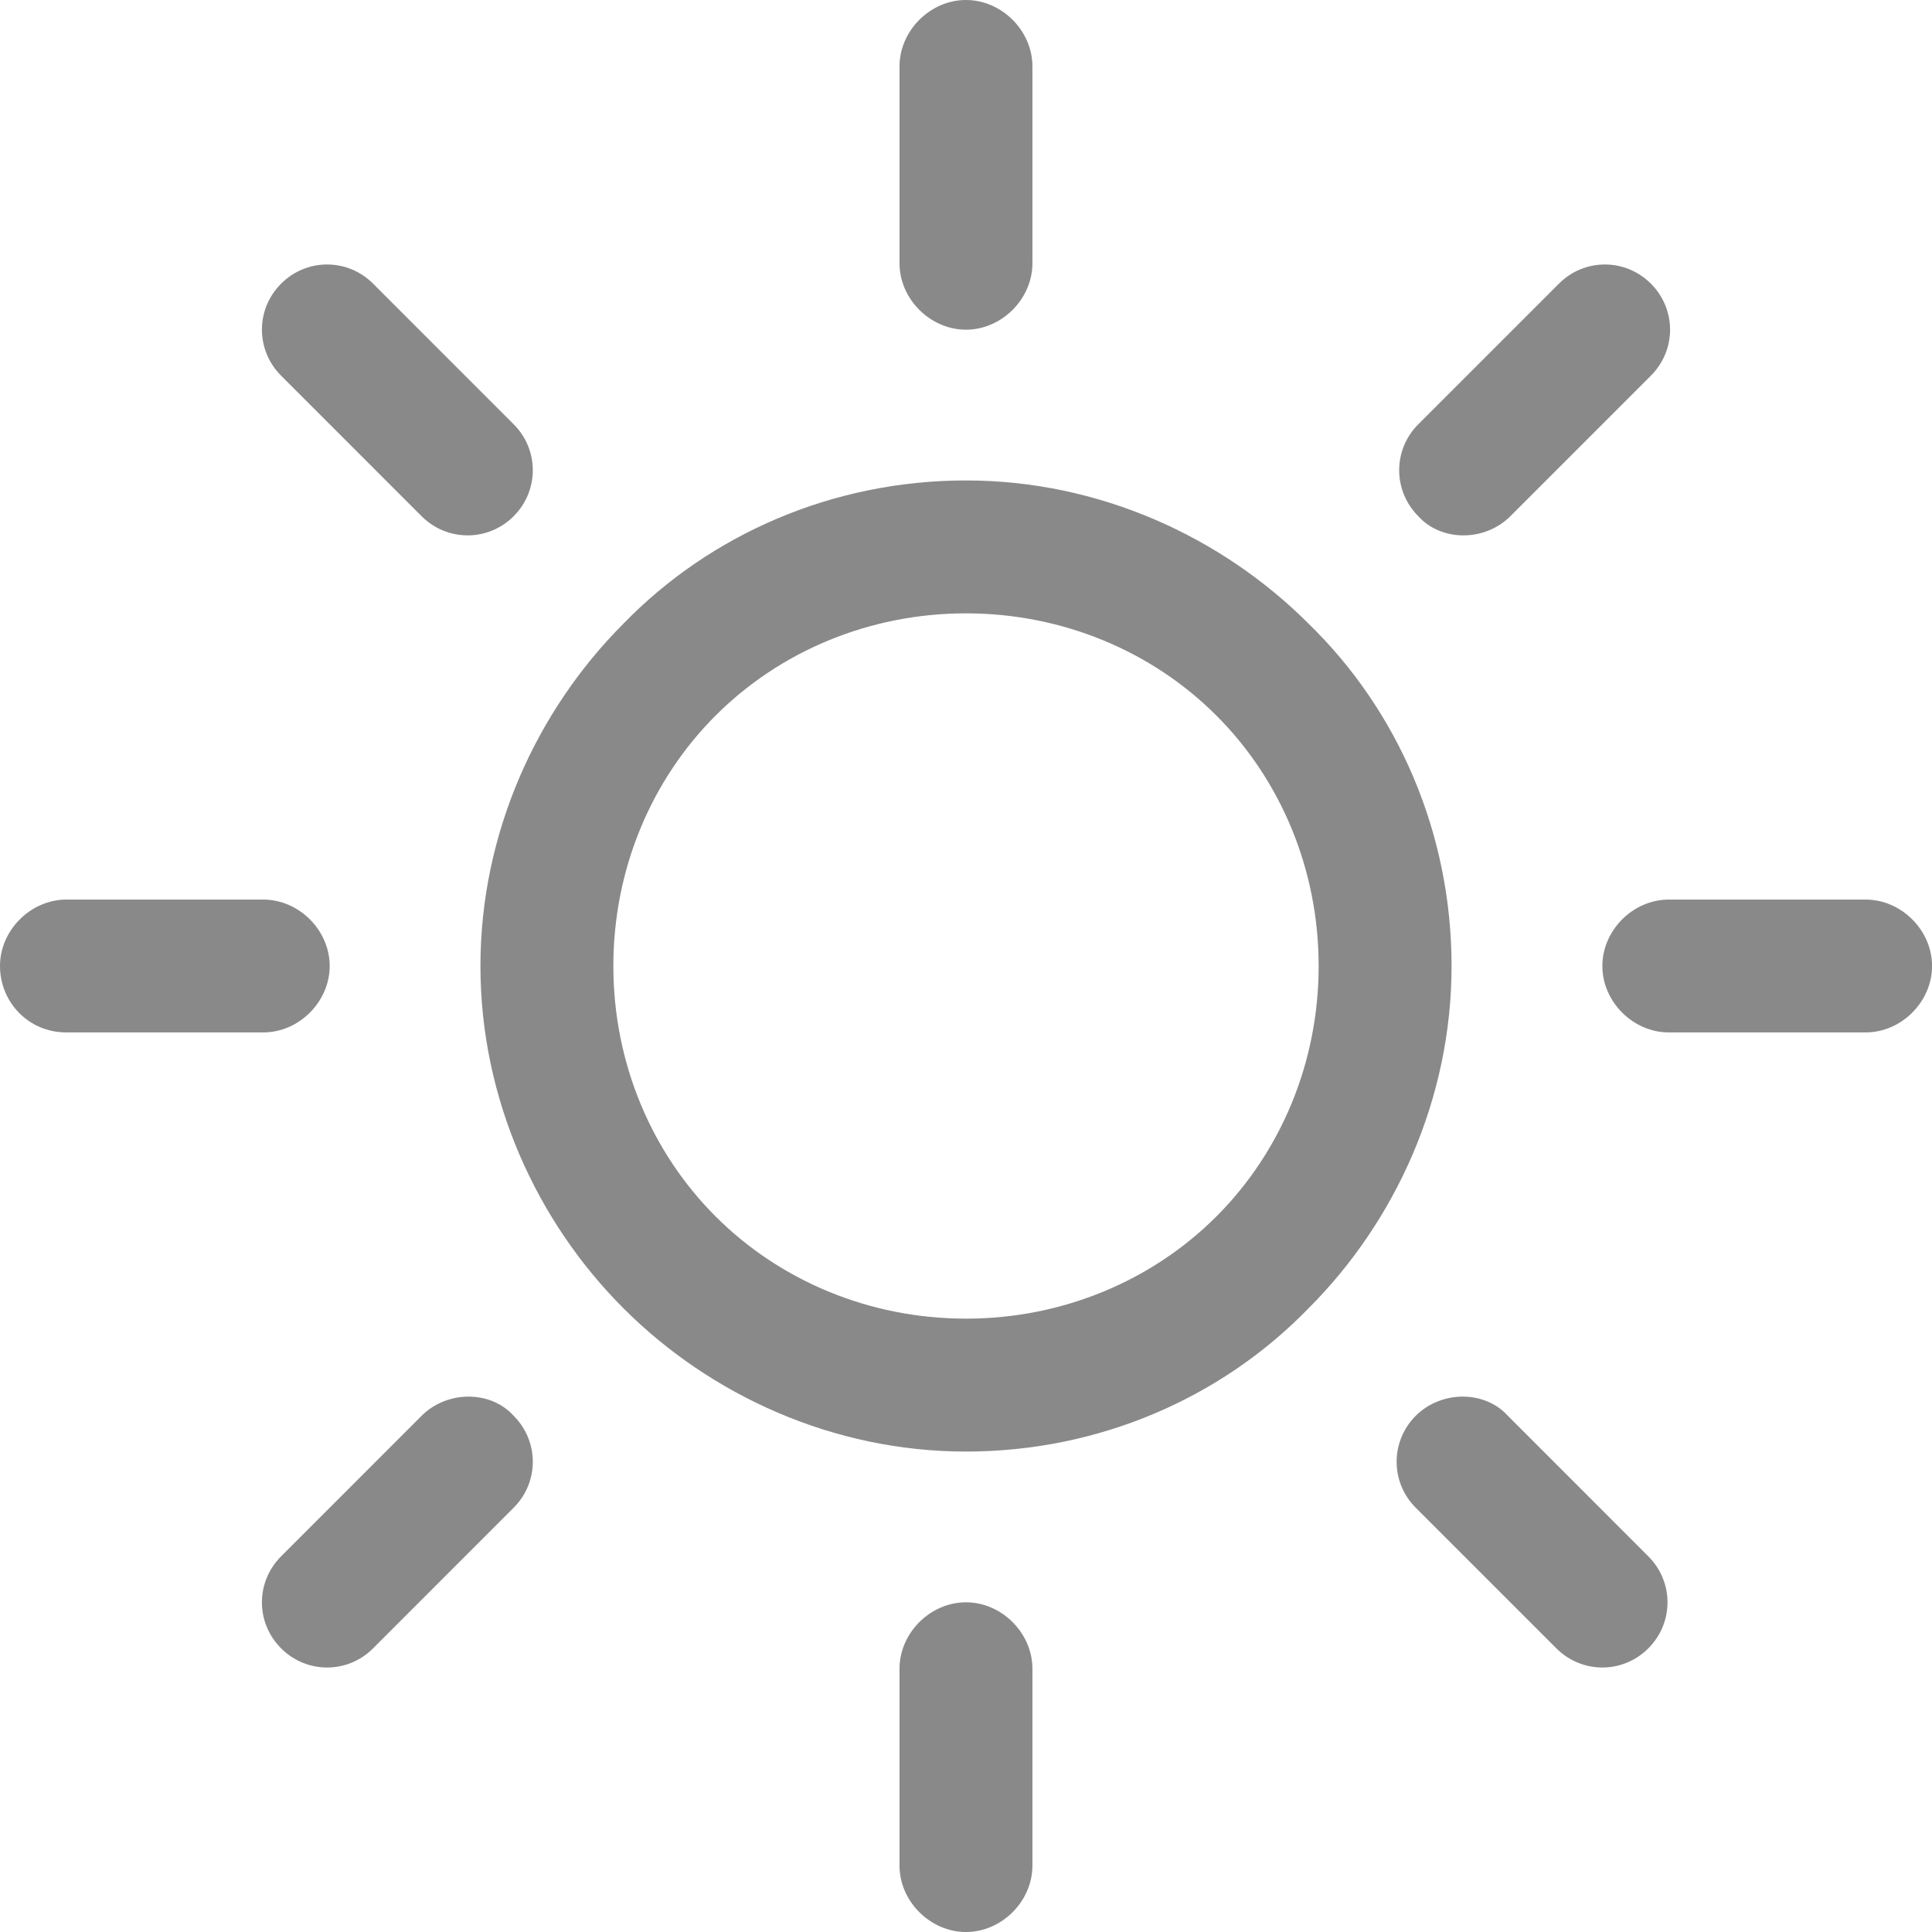 <svg width="34" height="34" viewBox="0 0 34 34" fill="none" xmlns="http://www.w3.org/2000/svg">
<path d="M23.026 10.973C21.497 9.444 19.339 8.455 17 8.455C14.661 8.455 12.503 9.399 10.974 10.973C9.444 12.503 8.455 14.661 8.455 17C8.455 19.339 9.444 21.497 10.974 23.026C12.503 24.555 14.661 25.545 17 25.545C19.339 25.545 21.497 24.601 23.026 23.026C24.556 21.497 25.545 19.339 25.545 17C25.545 14.661 24.601 12.503 23.026 10.973ZM21.407 21.407C20.283 22.532 18.709 23.206 17 23.206C15.291 23.206 13.717 22.532 12.593 21.407C11.468 20.283 10.794 18.709 10.794 17C10.794 15.291 11.468 13.717 12.593 12.593C13.717 11.468 15.291 10.794 17 10.794C18.709 10.794 20.283 11.468 21.407 12.593C22.532 13.717 23.206 15.291 23.206 17C23.206 18.709 22.532 20.283 21.407 21.407Z" fill="#898989"/>
<path d="M32.831 15.831H29.369C28.739 15.831 28.199 16.37 28.199 17C28.199 17.63 28.739 18.169 29.369 18.169H32.831C33.461 18.169 34.001 17.63 34.001 17C34.001 16.37 33.461 15.831 32.831 15.831Z" fill="#898989"/>
<path d="M16.999 28.198C16.37 28.198 15.83 28.738 15.83 29.368V32.831C15.83 33.46 16.37 34 16.999 34C17.629 34 18.169 33.46 18.169 32.831V29.368C18.169 28.738 17.629 28.198 16.999 28.198Z" fill="#898989"/>
<path d="M29.008 27.389L26.535 24.915C26.13 24.466 25.365 24.466 24.915 24.915C24.466 25.365 24.466 26.085 24.915 26.534L27.389 29.008C27.839 29.458 28.558 29.458 29.008 29.008C29.458 28.558 29.458 27.839 29.008 27.389Z" fill="#898989"/>
<path d="M16.999 0C16.37 0 15.83 0.54 15.83 1.169V4.632C15.83 5.262 16.37 5.802 16.999 5.802C17.629 5.802 18.169 5.262 18.169 4.632V1.169C18.169 0.54 17.629 0 16.999 0Z" fill="#898989"/>
<path d="M29.053 4.992C28.603 4.542 27.884 4.542 27.434 4.992L24.96 7.466C24.511 7.915 24.511 8.635 24.96 9.085C25.365 9.534 26.13 9.534 26.579 9.085L29.053 6.611C29.503 6.161 29.503 5.442 29.053 4.992Z" fill="#898989"/>
<path d="M4.632 15.831H1.169C0.54 15.831 0 16.37 0 17C0 17.63 0.495 18.169 1.169 18.169H4.632C5.262 18.169 5.802 17.63 5.802 17C5.802 16.37 5.262 15.831 4.632 15.831Z" fill="#898989"/>
<path d="M9.039 24.915C8.635 24.466 7.87 24.466 7.42 24.915L4.947 27.389C4.497 27.839 4.497 28.558 4.947 29.008C5.396 29.458 6.116 29.458 6.566 29.008L9.039 26.534C9.489 26.085 9.489 25.365 9.039 24.915Z" fill="#898989"/>
<path d="M9.039 7.466L6.566 4.992C6.116 4.542 5.396 4.542 4.947 4.992C4.497 5.442 4.497 6.161 4.947 6.611L7.42 9.085C7.87 9.534 8.59 9.534 9.039 9.085C9.489 8.635 9.489 7.915 9.039 7.466Z" fill="#898989"/>
</svg>
